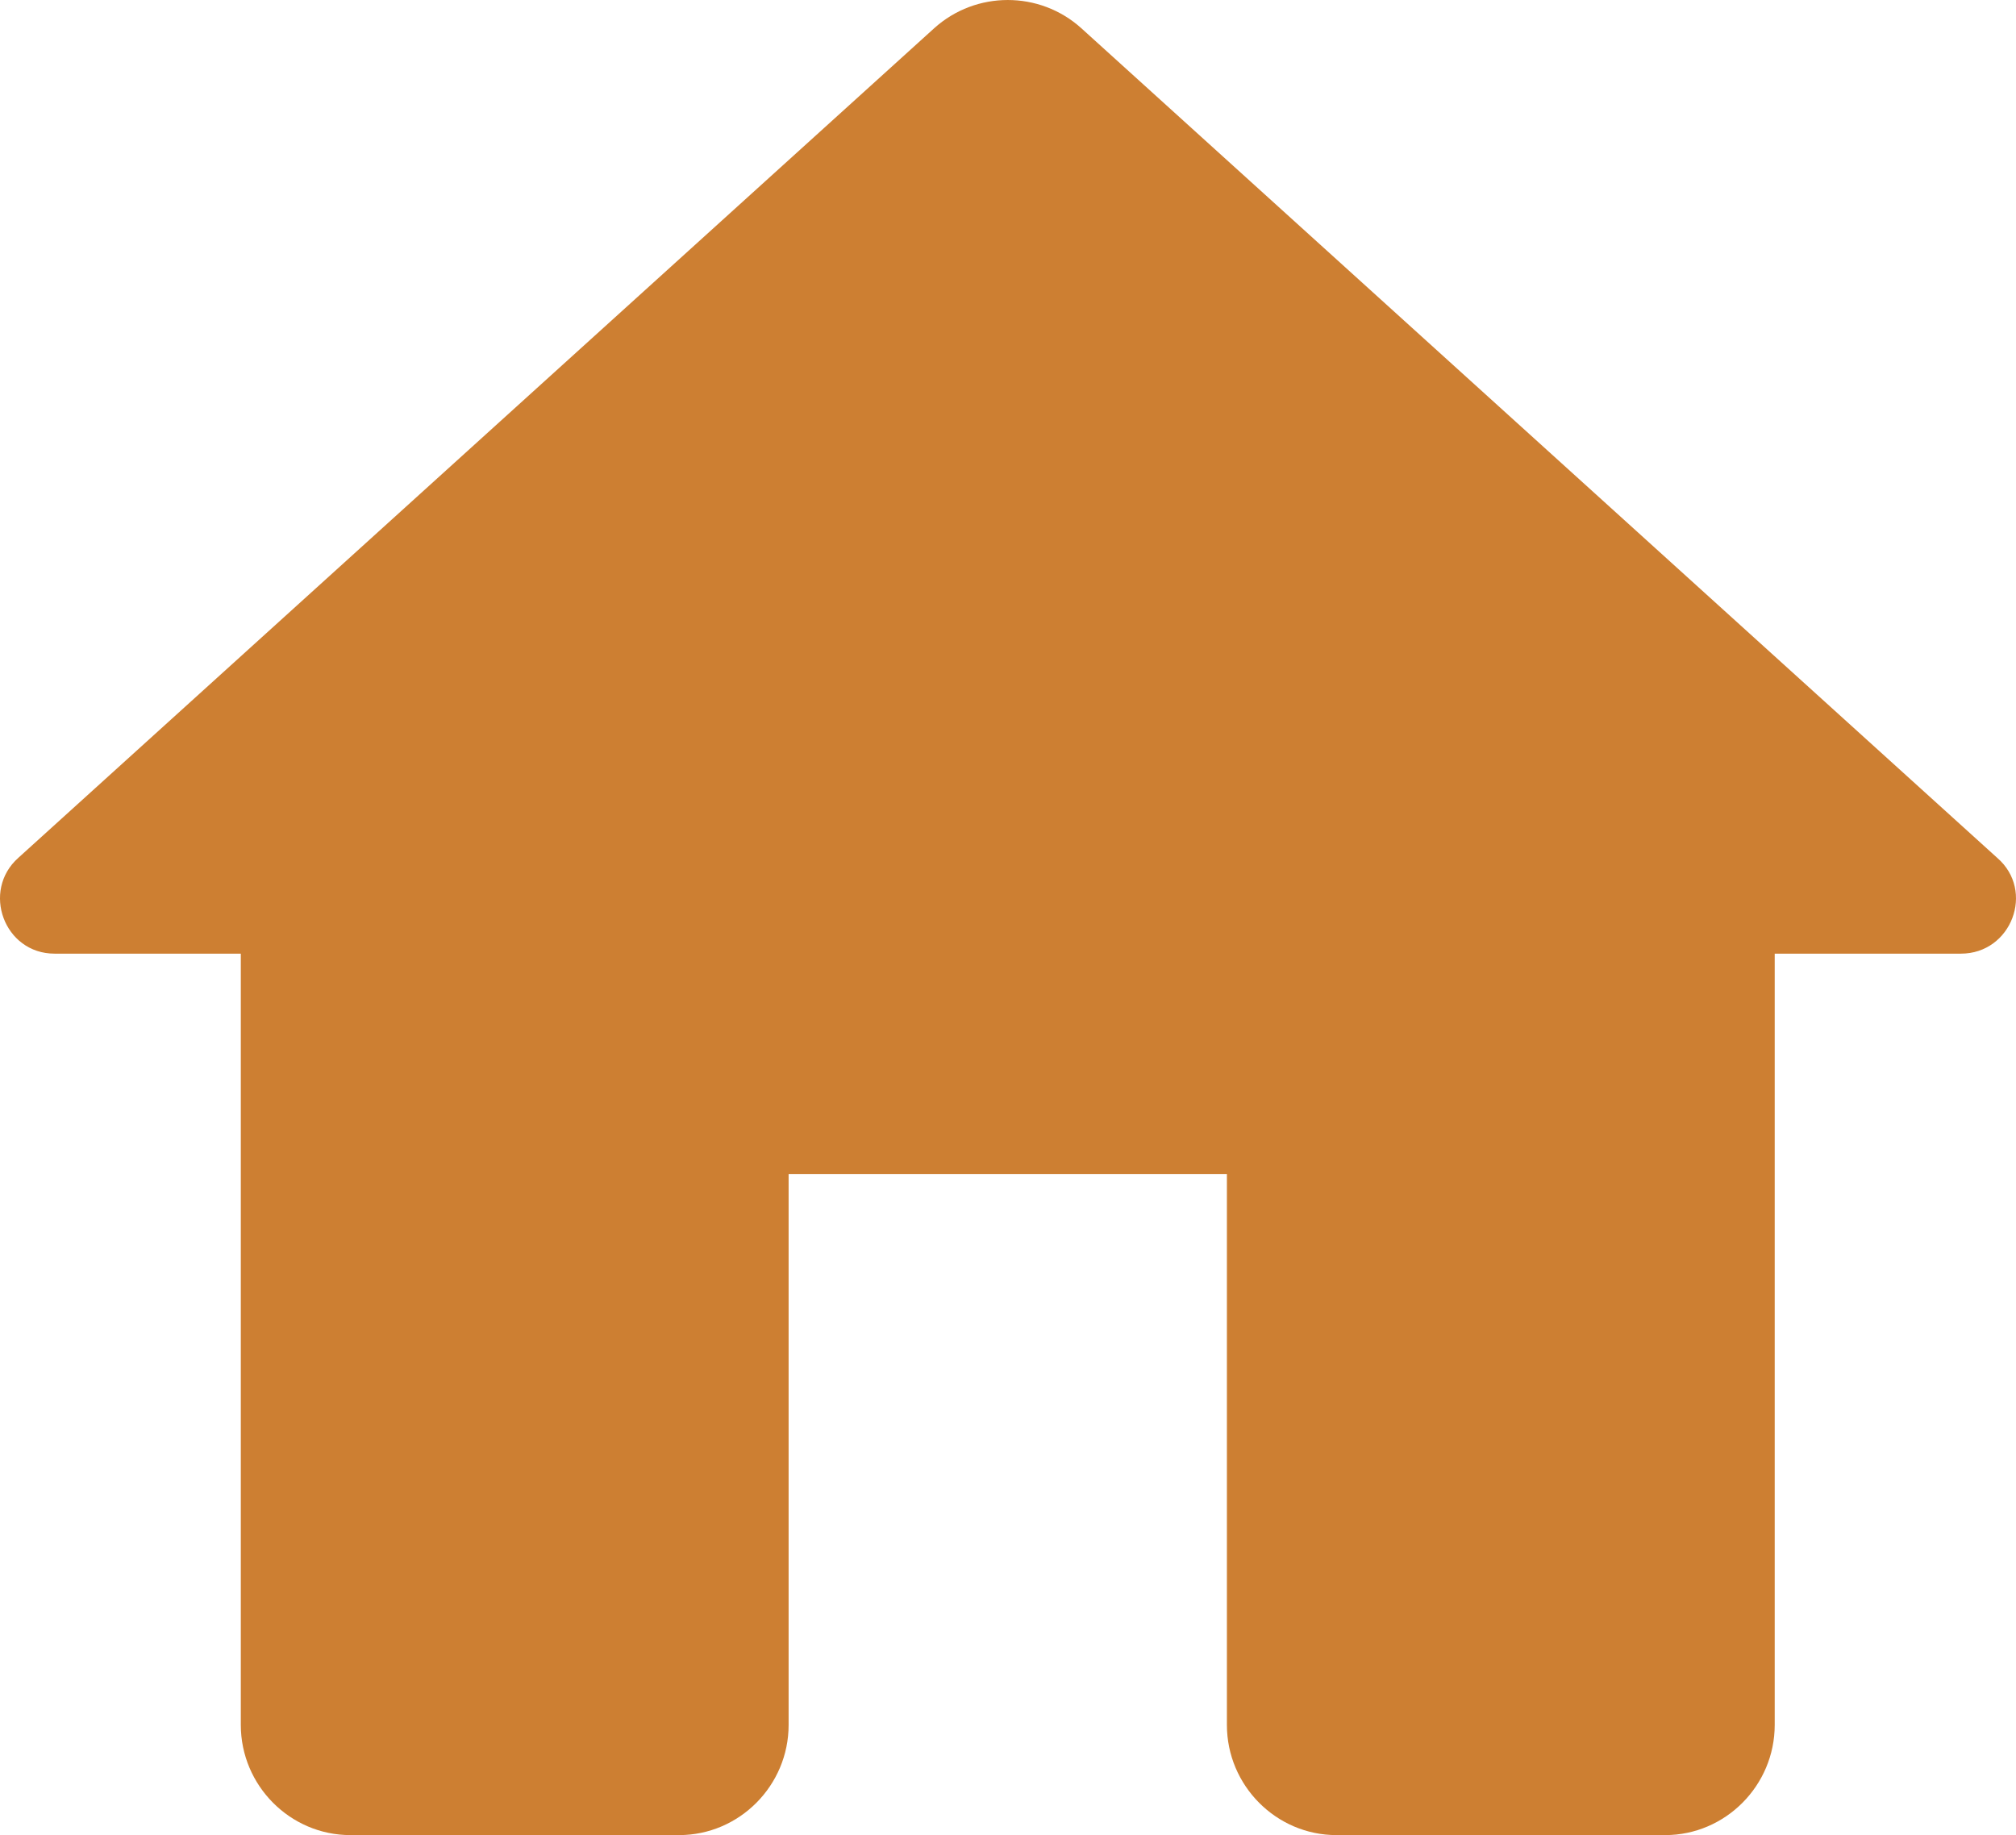 <svg width="67" height="61" viewBox="0 0 67 61" fill="none" xmlns="http://www.w3.org/2000/svg">
<path d="M26.209 57.337V39.025H40.775V57.337C40.775 59.352 42.413 61 44.416 61H55.34C57.342 61 58.981 59.352 58.981 57.337V31.7H65.171C66.846 31.7 67.647 29.612 66.373 28.513L35.932 0.934C34.548 -0.311 32.436 -0.311 31.052 0.934L0.611 28.513C-0.627 29.612 0.138 31.7 1.813 31.7H8.003V57.337C8.003 59.352 9.642 61 11.644 61H22.568C24.571 61 26.209 59.352 26.209 57.337Z" fill="#CD7F32"/>
</svg>
